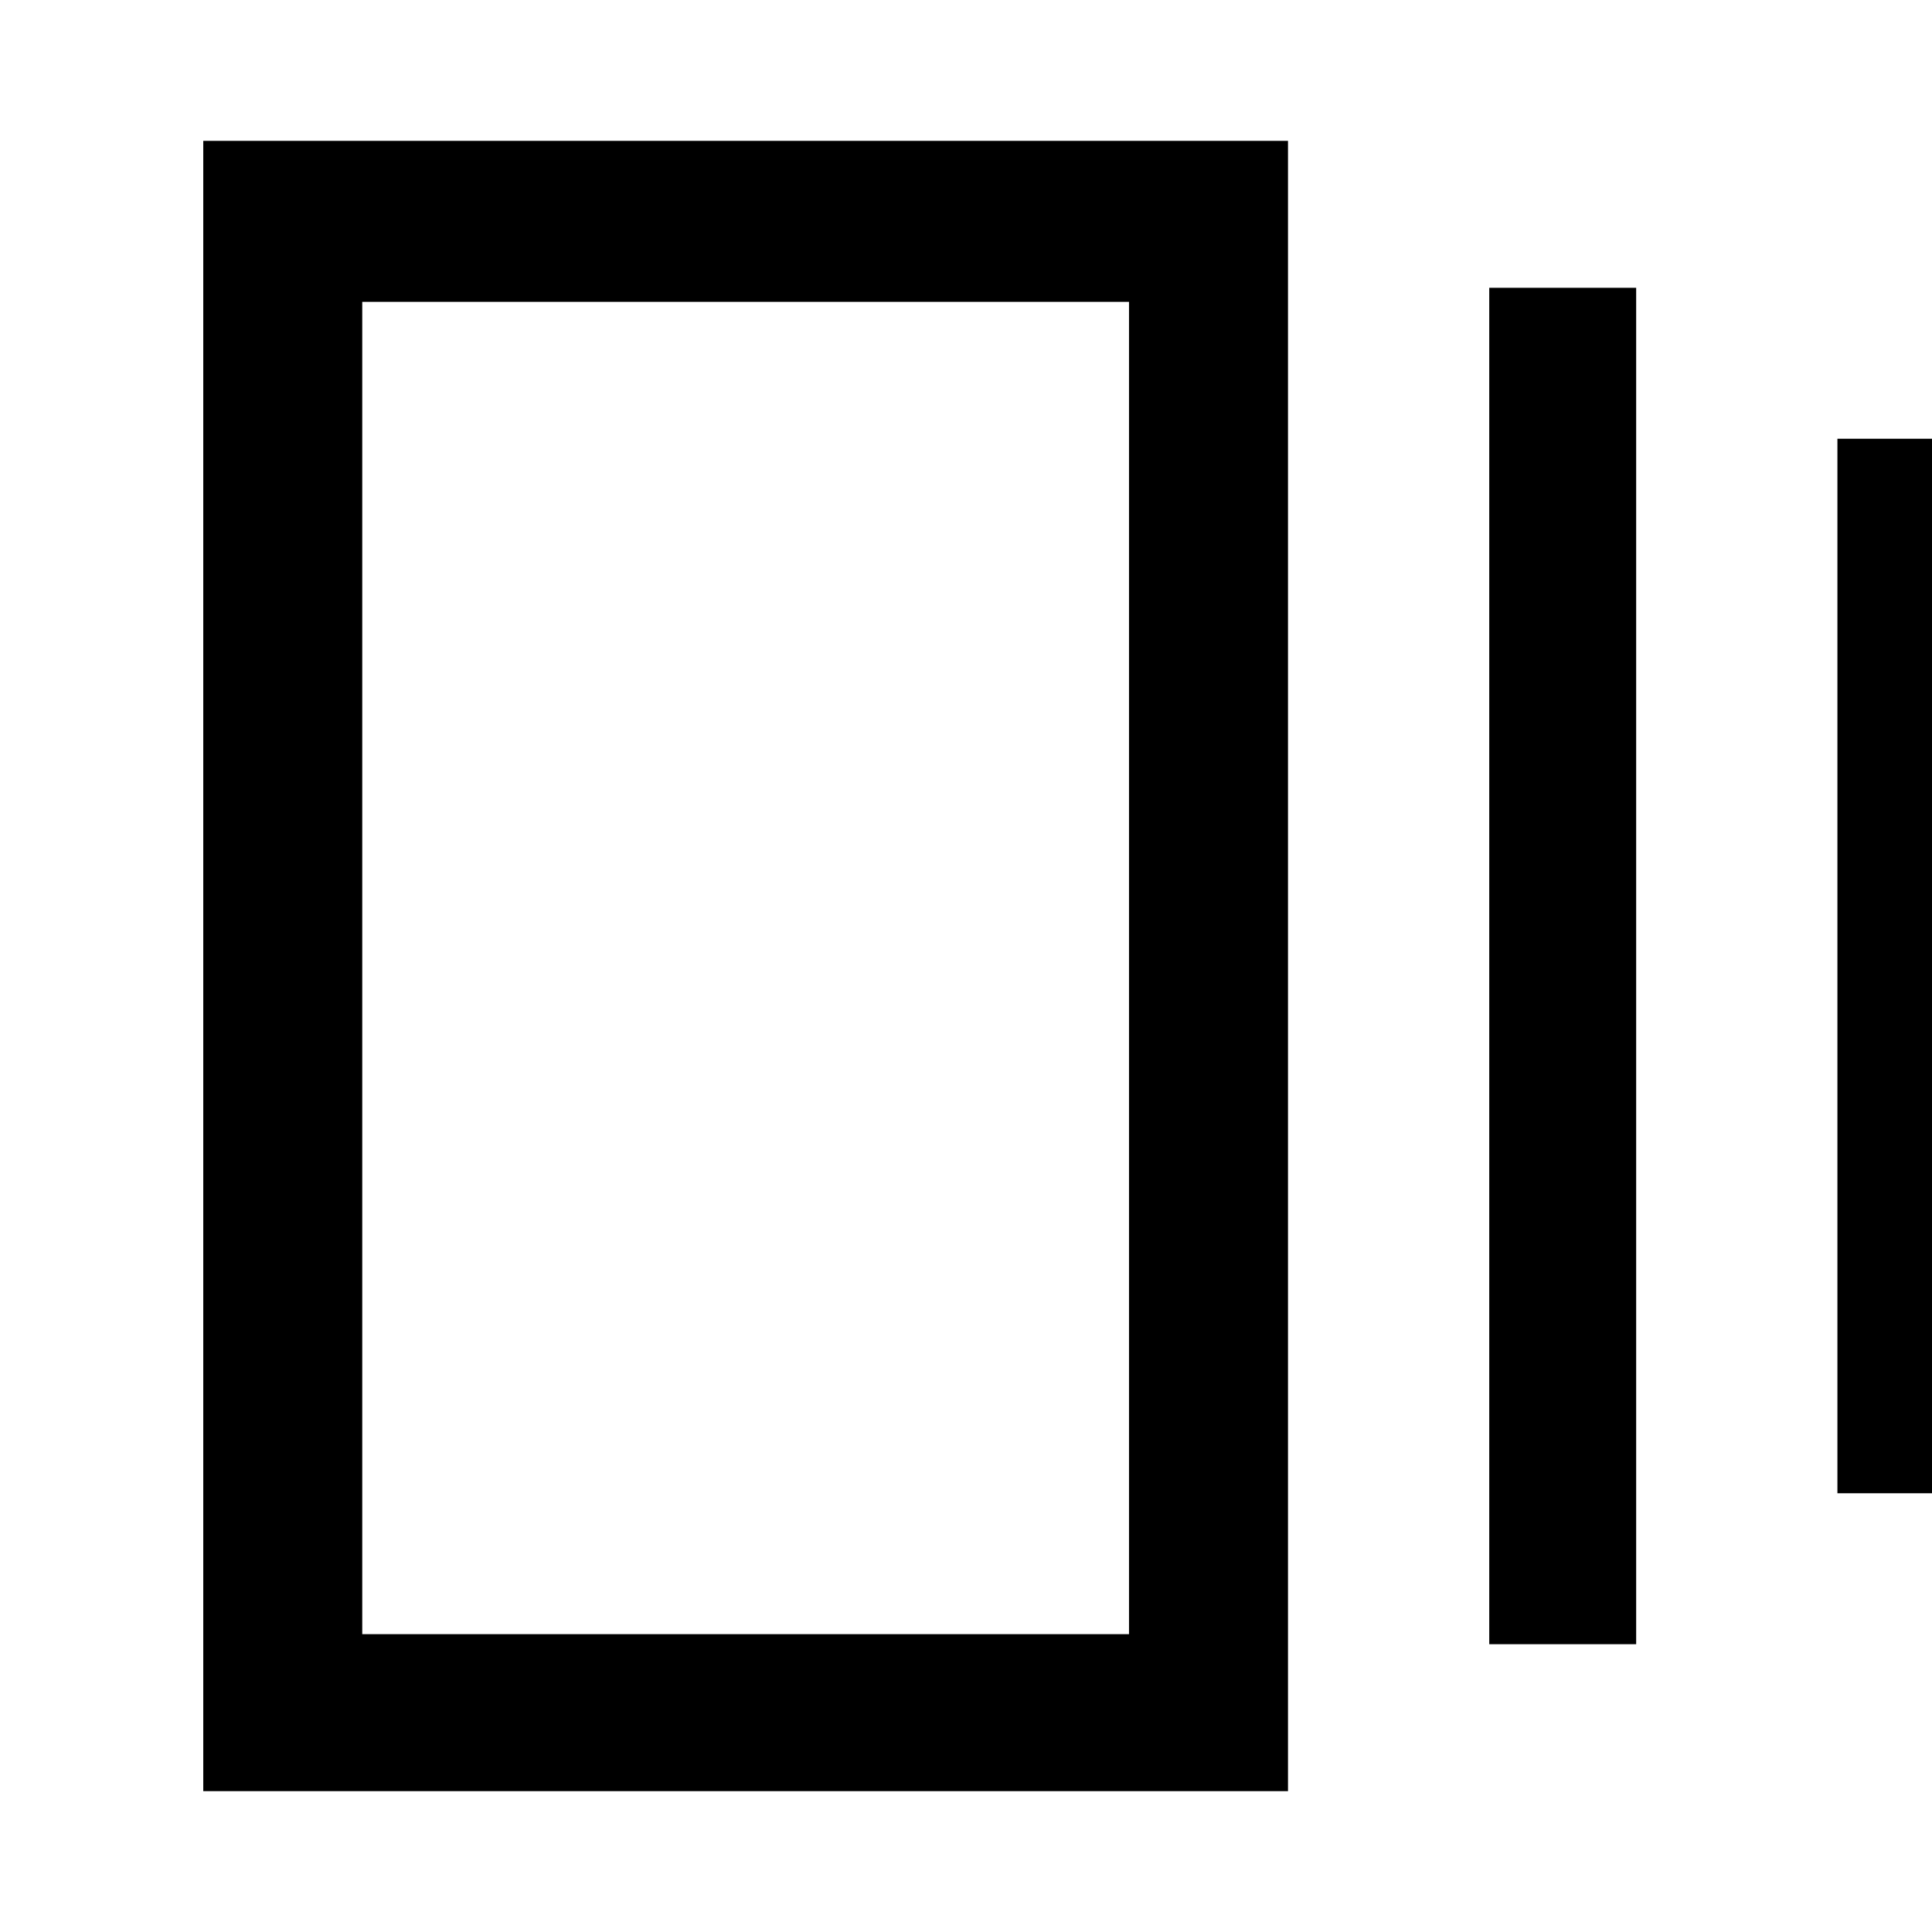 <svg xmlns="http://www.w3.org/2000/svg" width="48" height="48" viewBox="0 0 48 48"><path d="M37 40.85V7.15h3.65v33.7ZM5.05 44.5v-41H32v41Zm40.6-7.4V10.9H48v26.2ZM9 40.6h19.05V7.5H9ZM9 7.5v33.1Z"/></svg>
